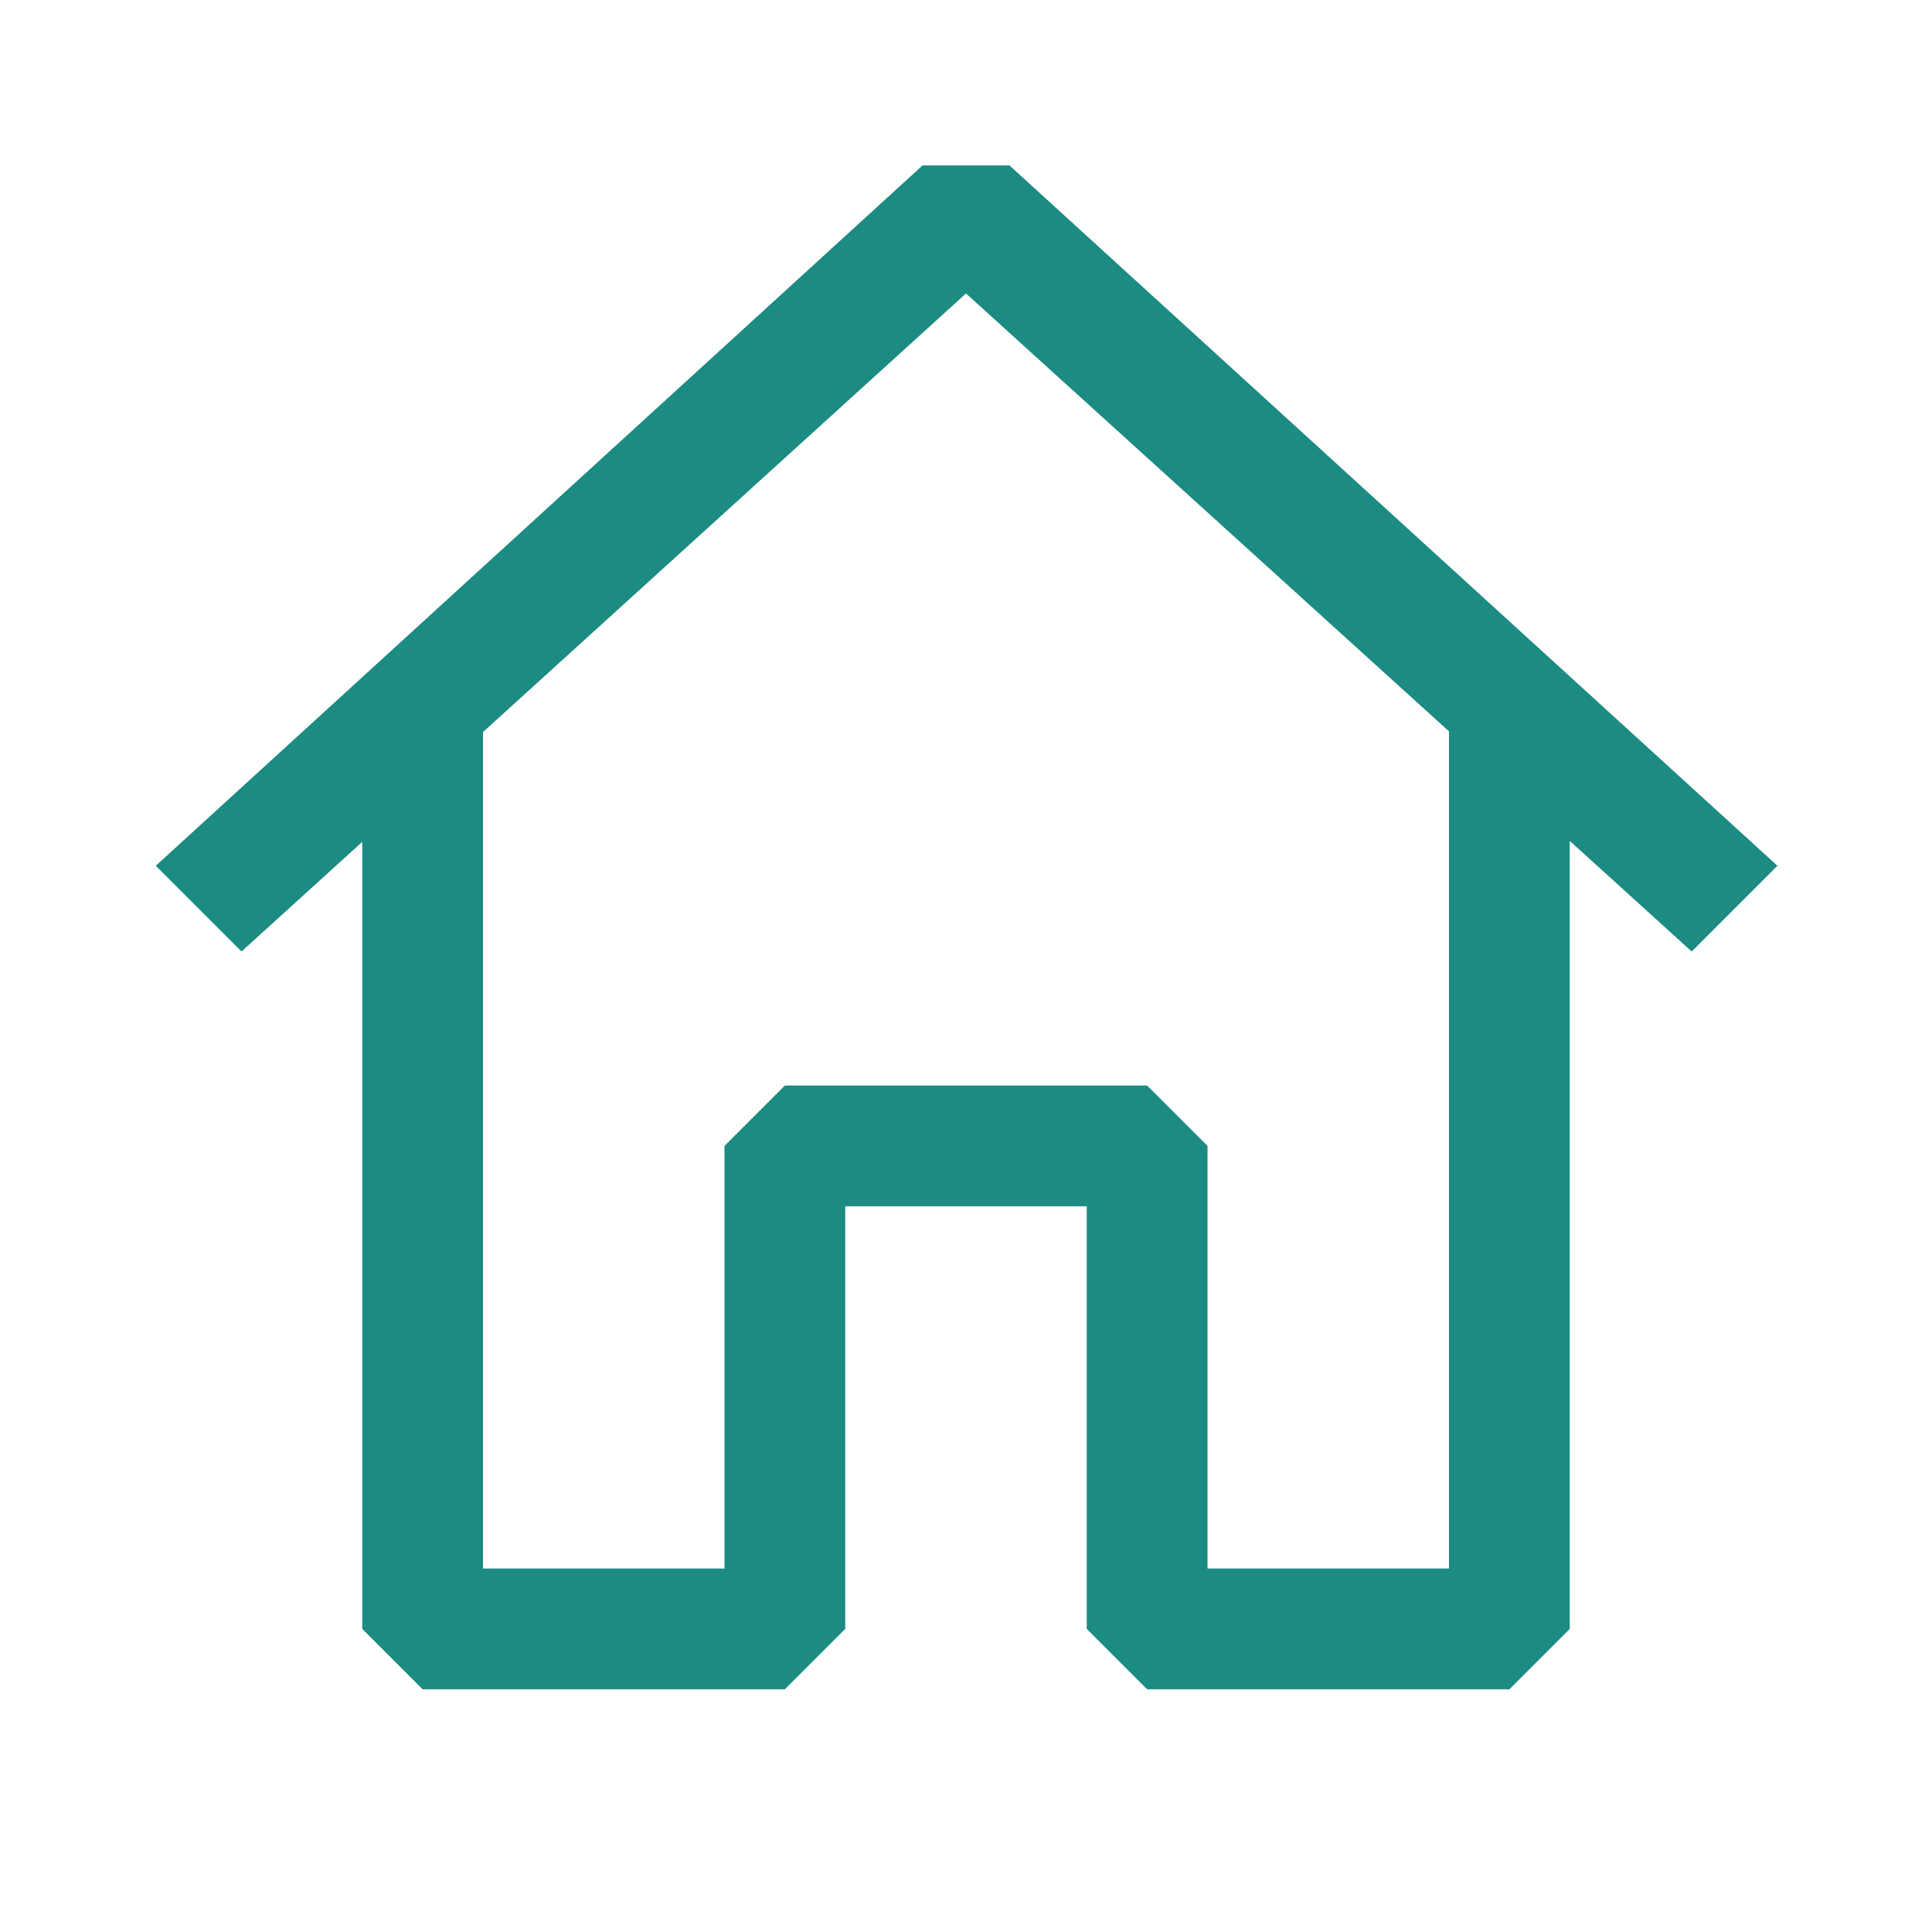 <svg width="48" height="48" fill="none" xmlns="http://www.w3.org/2000/svg"><path fill-rule="evenodd" clip-rule="evenodd" d="M25.08 4.11l19.08 17.4-2.13 2.13L39 20.892V40.47l-1.5 1.5h-9l-1.5-1.5v-10.5h-6v10.5l-1.5 1.5h-9L9 40.47V20.916L6 23.64l-2.13-2.13 19.05-17.4h2.16zM12 18.19v20.78h6v-10.5l1.5-1.5h9l1.5 1.5v10.5h6V18.171L24 7.291 12 18.188z" fill="#1C8B82"/></svg>